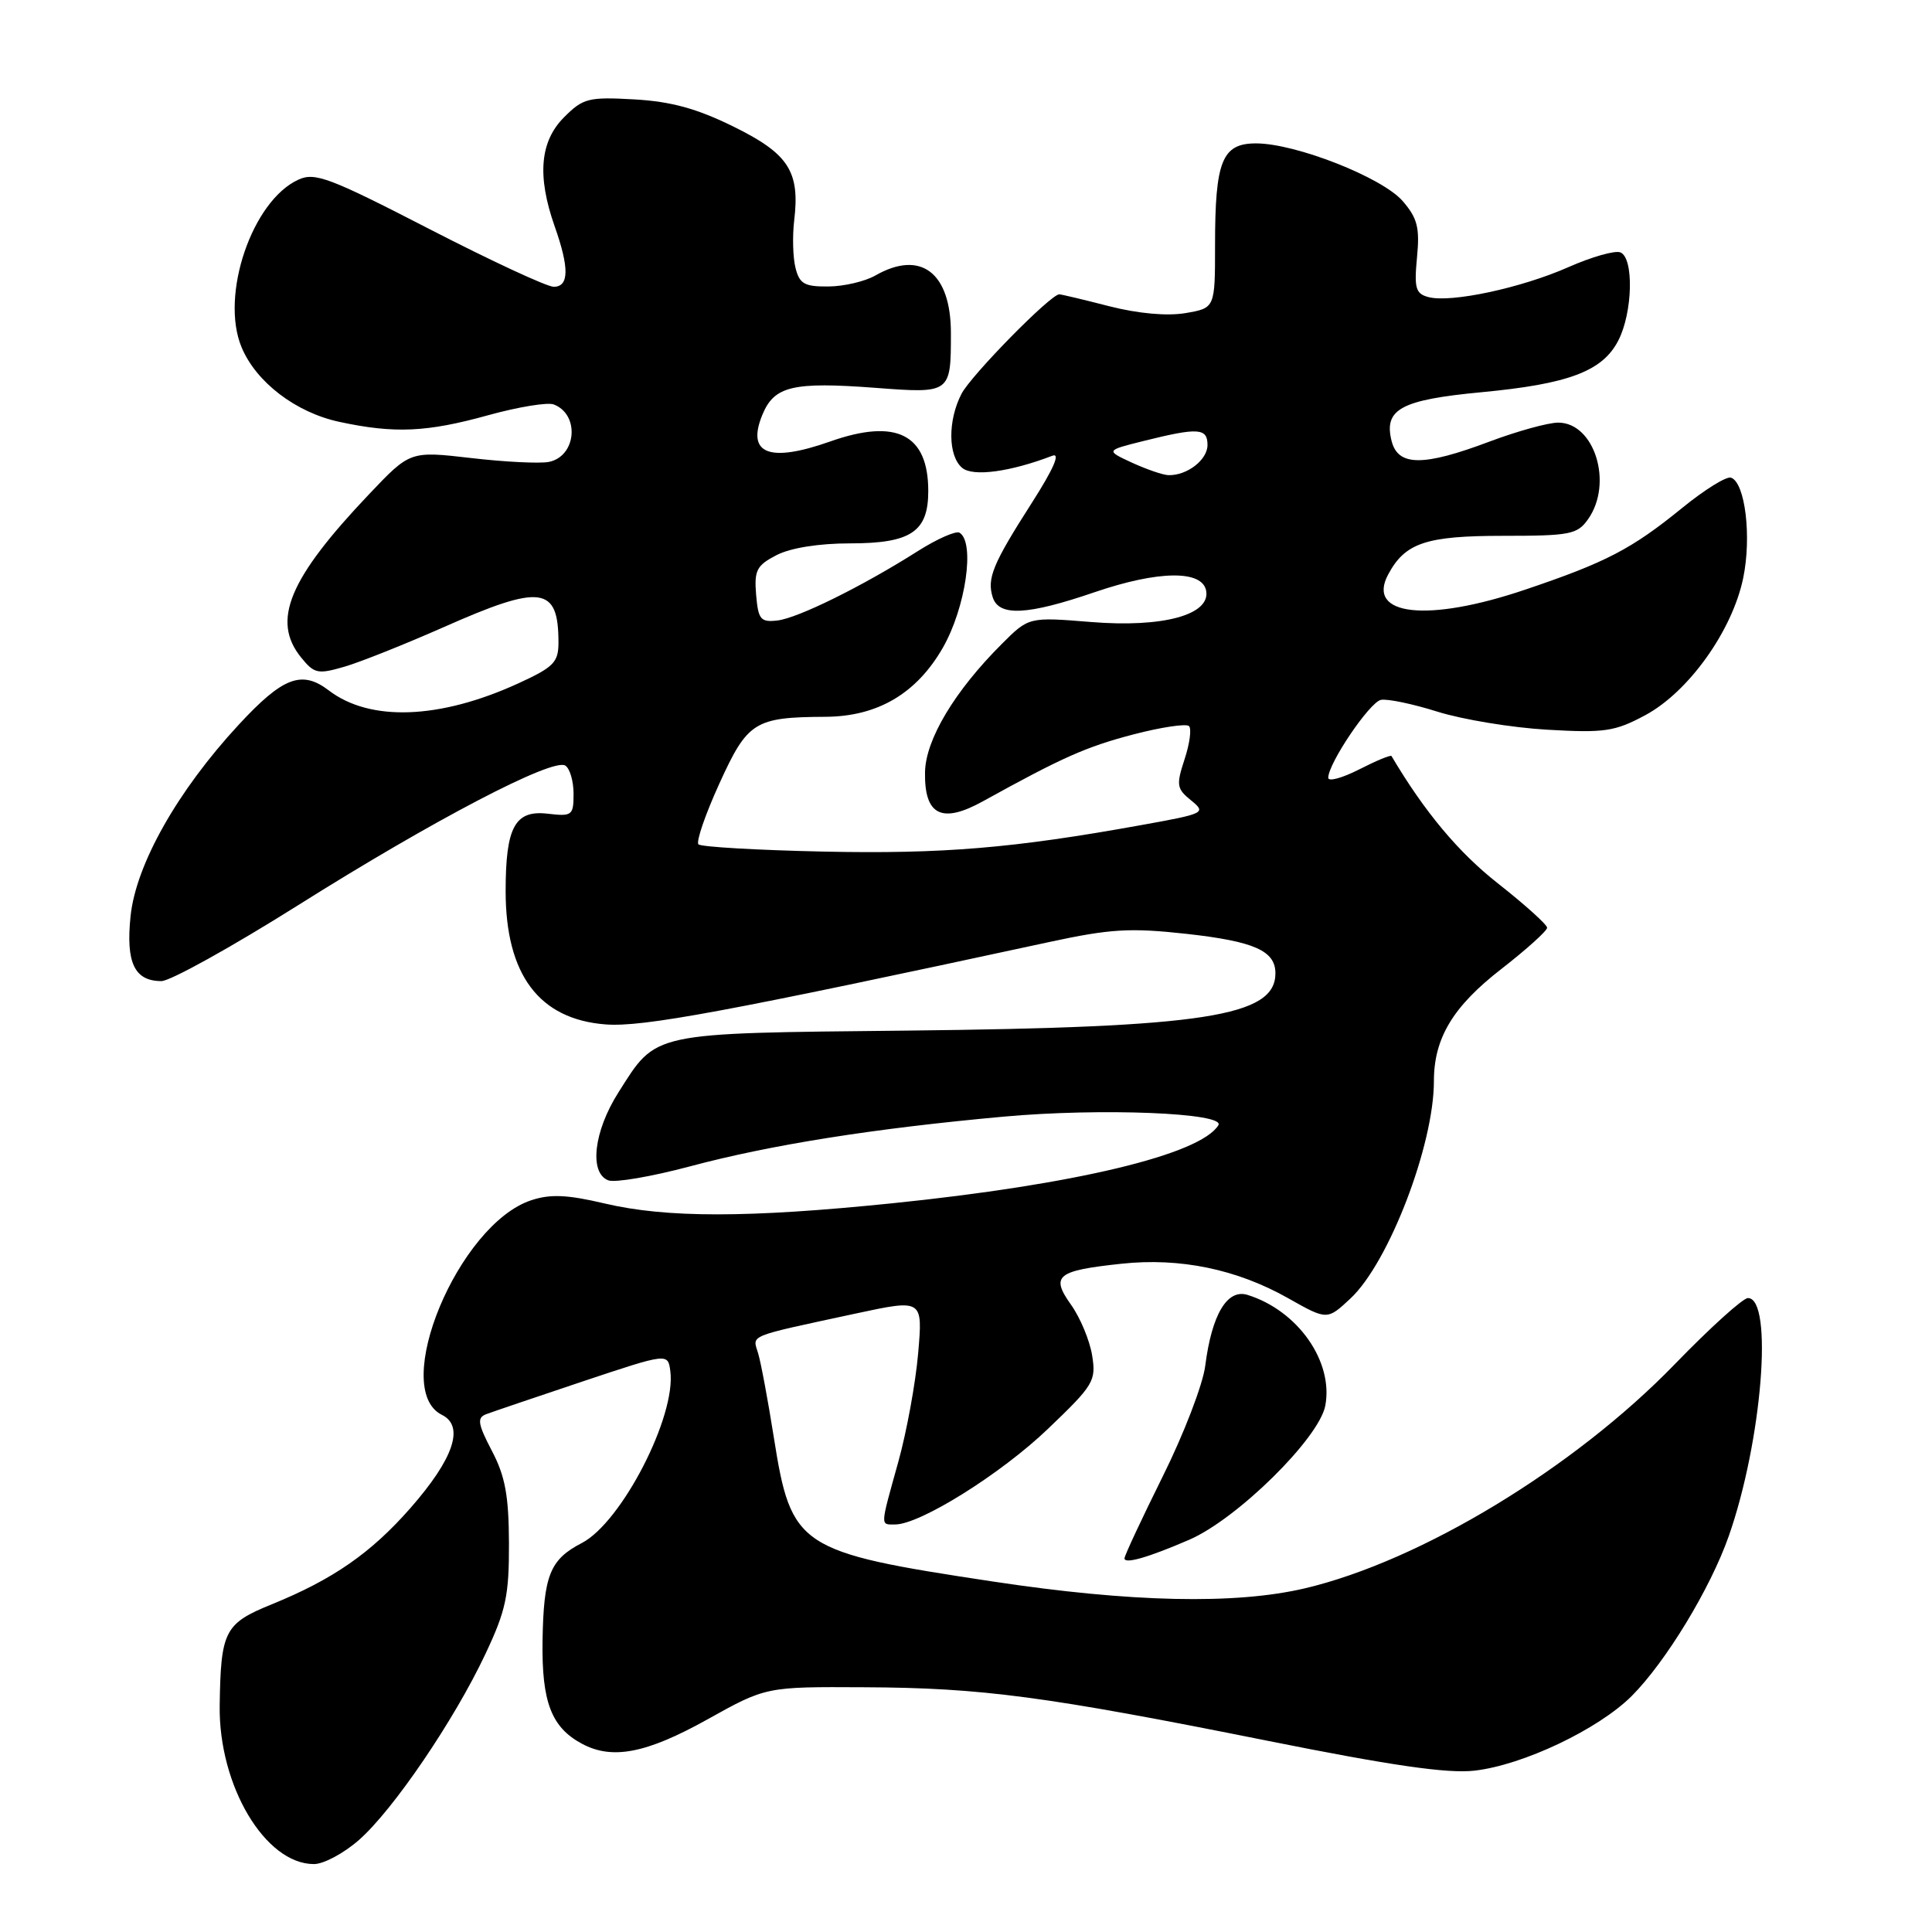 <?xml version="1.0" encoding="UTF-8" standalone="no"?>
<!DOCTYPE svg PUBLIC "-//W3C//DTD SVG 1.1//EN" "http://www.w3.org/Graphics/SVG/1.1/DTD/svg11.dtd" >
<svg xmlns="http://www.w3.org/2000/svg" xmlns:xlink="http://www.w3.org/1999/xlink" version="1.1" viewBox="0 0 256 256">
 <g >
 <path fill="currentColor"
d=" M 47.56 243.81 C 52.10 239.83 60.21 227.90 64.33 219.14 C 67.04 213.40 67.46 211.41 67.44 204.50 C 67.42 198.20 66.94 195.59 65.17 192.23 C 63.32 188.69 63.19 187.87 64.39 187.40 C 65.18 187.10 70.93 185.15 77.17 183.06 C 88.50 179.28 88.50 179.28 88.82 181.67 C 89.62 187.64 82.36 201.73 77.09 204.46 C 72.87 206.64 72.03 208.74 71.89 217.43 C 71.77 225.53 73.06 228.89 77.12 231.06 C 81.13 233.21 85.65 232.33 93.70 227.85 C 101.50 223.50 101.50 223.50 114.50 223.57 C 130.11 223.64 138.50 224.76 168.00 230.67 C 184.41 233.96 191.82 235.03 195.38 234.62 C 201.81 233.89 211.79 229.14 216.21 224.73 C 220.73 220.20 226.63 210.49 229.07 203.54 C 233.48 190.98 235.01 172.00 231.61 172.00 C 230.95 172.00 226.59 175.94 221.93 180.75 C 208.62 194.50 188.27 206.84 172.91 210.46 C 163.70 212.63 149.85 212.33 131.50 209.55 C 105.77 205.66 104.85 205.06 102.54 190.49 C 101.76 185.55 100.82 180.51 100.45 179.30 C 99.71 176.83 98.83 177.19 113.39 174.05 C 122.28 172.14 122.28 172.14 121.66 179.32 C 121.32 183.27 120.13 189.76 119.02 193.74 C 116.60 202.43 116.62 202.00 118.61 202.00 C 121.91 202.00 132.63 195.30 138.85 189.34 C 144.94 183.52 145.26 182.98 144.71 179.58 C 144.39 177.60 143.13 174.59 141.92 172.89 C 139.18 169.04 140.01 168.37 148.61 167.45 C 156.35 166.62 163.89 168.18 170.67 172.01 C 175.86 174.94 175.86 174.94 178.95 172.05 C 184.02 167.31 190.00 151.74 190.00 143.26 C 190.00 137.56 192.52 133.37 198.93 128.40 C 202.27 125.80 205.00 123.34 205.00 122.93 C 205.00 122.52 202.07 119.88 198.50 117.07 C 193.26 112.96 188.76 107.58 184.38 100.18 C 184.28 100.00 182.35 100.80 180.10 101.95 C 177.84 103.10 176.00 103.60 176.00 103.06 C 176.00 101.15 181.47 93.06 182.97 92.74 C 183.81 92.56 187.20 93.27 190.50 94.31 C 193.80 95.34 200.32 96.42 205.00 96.69 C 212.62 97.13 213.97 96.93 218.00 94.77 C 223.74 91.69 229.53 83.59 230.98 76.61 C 232.12 71.12 231.24 63.91 229.36 63.29 C 228.76 63.09 225.85 64.90 222.89 67.31 C 216.20 72.75 212.83 74.51 202.10 78.13 C 189.16 82.51 181.00 81.60 183.94 76.12 C 186.18 71.93 188.95 71.00 199.17 71.00 C 208.08 71.00 209.02 70.81 210.44 68.78 C 213.78 64.02 211.28 56.00 206.47 56.00 C 205.13 56.00 201.06 57.13 197.40 58.50 C 188.57 61.83 185.24 61.80 184.39 58.42 C 183.34 54.22 185.63 52.98 196.31 51.97 C 207.86 50.88 212.34 49.19 214.43 45.13 C 216.35 41.42 216.52 34.14 214.70 33.44 C 213.98 33.16 210.90 34.04 207.84 35.39 C 201.61 38.15 192.28 40.15 189.29 39.37 C 187.58 38.92 187.37 38.20 187.76 34.11 C 188.14 30.17 187.82 28.90 185.86 26.64 C 183.15 23.51 171.68 19.00 166.43 19.00 C 161.93 19.00 161.00 21.32 161.00 32.48 C 161.00 40.82 161.00 40.82 157.07 41.49 C 154.63 41.90 150.80 41.55 146.99 40.58 C 143.61 39.71 140.62 39.00 140.36 39.00 C 139.21 39.00 128.68 49.72 127.40 52.19 C 125.57 55.73 125.61 60.43 127.50 62.00 C 128.93 63.19 133.86 62.53 139.44 60.39 C 140.55 59.96 139.61 62.11 136.73 66.62 C 131.55 74.71 130.75 76.64 131.54 79.14 C 132.36 81.71 136.11 81.53 145.07 78.46 C 153.48 75.59 159.30 75.51 159.82 78.27 C 160.42 81.47 154.09 83.19 144.58 82.42 C 136.32 81.75 136.32 81.75 132.74 85.33 C 126.49 91.57 122.65 97.99 122.57 102.31 C 122.47 108.04 124.79 109.20 130.27 106.16 C 140.78 100.35 143.92 98.95 150.20 97.31 C 153.88 96.35 157.19 95.86 157.55 96.21 C 157.91 96.57 157.64 98.55 156.96 100.61 C 155.84 104.03 155.91 104.51 157.83 106.06 C 159.86 107.71 159.66 107.81 151.21 109.33 C 134.23 112.40 124.89 113.17 109.12 112.84 C 100.34 112.65 92.89 112.22 92.55 111.88 C 92.21 111.54 93.46 107.90 95.34 103.78 C 99.06 95.62 100.00 95.03 109.38 94.98 C 116.28 94.94 121.44 91.91 124.93 85.83 C 127.96 80.54 129.22 71.87 127.15 70.59 C 126.68 70.30 124.20 71.39 121.64 73.01 C 114.25 77.70 105.72 81.91 103.00 82.22 C 100.78 82.47 100.47 82.09 100.19 78.81 C 99.92 75.57 100.26 74.92 102.89 73.56 C 104.74 72.60 108.50 72.00 112.62 72.00 C 120.70 72.00 123.00 70.47 123.00 65.07 C 123.00 57.54 118.78 55.40 110.00 58.50 C 101.90 61.36 98.87 60.15 101.03 54.93 C 102.60 51.15 105.06 50.57 115.99 51.39 C 125.98 52.15 126.00 52.13 126.00 44.14 C 126.00 36.12 122.01 33.07 116.00 36.50 C 114.62 37.29 111.82 37.95 109.77 37.96 C 106.61 37.99 105.94 37.62 105.41 35.50 C 105.06 34.12 104.99 31.31 105.23 29.25 C 106.02 22.73 104.51 20.38 97.22 16.79 C 92.34 14.38 88.93 13.45 84.05 13.17 C 77.97 12.83 77.26 13.01 74.74 15.54 C 71.54 18.74 71.15 23.33 73.50 30.00 C 75.45 35.52 75.41 38.00 73.37 38.00 C 72.47 38.00 65.05 34.55 56.88 30.34 C 43.70 23.55 41.73 22.80 39.55 23.80 C 33.41 26.59 29.15 39.11 32.00 45.99 C 33.92 50.63 39.19 54.66 44.97 55.90 C 52.28 57.47 56.55 57.28 64.72 55.01 C 68.66 53.92 72.56 53.28 73.37 53.59 C 76.87 54.93 76.38 60.50 72.70 61.21 C 71.47 61.44 66.84 61.21 62.41 60.69 C 54.34 59.76 54.34 59.76 48.92 65.47 C 38.26 76.69 35.95 82.25 39.90 87.12 C 41.64 89.27 42.11 89.37 45.65 88.34 C 47.77 87.72 53.67 85.36 58.77 83.11 C 71.73 77.36 74.00 77.66 74.00 85.14 C 74.00 87.76 73.37 88.40 68.68 90.55 C 58.26 95.32 49.02 95.66 43.56 91.48 C 39.99 88.76 37.48 89.71 31.64 96.02 C 23.52 104.79 18.01 114.55 17.30 121.40 C 16.66 127.57 17.82 130.00 21.39 130.00 C 22.56 130.00 30.72 125.47 39.51 119.94 C 57.38 108.69 73.23 100.41 74.90 101.44 C 75.50 101.81 76.00 103.49 76.00 105.17 C 76.00 108.05 75.82 108.20 72.57 107.82 C 68.23 107.31 67.00 109.59 67.00 118.08 C 67.00 129.15 71.43 135.06 80.24 135.74 C 85.17 136.12 96.21 134.07 139.00 124.83 C 147.15 123.07 149.74 122.92 157.22 123.74 C 166.20 124.74 169.00 125.98 169.00 128.97 C 169.00 134.68 159.60 136.14 120.17 136.56 C 85.97 136.92 87.06 136.69 81.94 144.76 C 78.67 149.91 78.04 155.42 80.60 156.40 C 81.47 156.74 86.31 155.91 91.35 154.57 C 102.15 151.68 115.75 149.53 133.00 147.96 C 145.87 146.79 162.45 147.46 161.44 149.10 C 159.04 152.99 142.40 156.97 118.24 159.44 C 99.16 161.39 88.31 161.40 80.09 159.46 C 75.17 158.30 72.92 158.20 70.39 159.04 C 60.73 162.23 51.65 184.05 58.56 187.48 C 61.58 188.97 60.12 193.29 54.38 199.83 C 49.15 205.79 44.14 209.27 36.01 212.58 C 29.75 215.12 29.25 216.10 29.11 226.00 C 28.96 236.61 35.14 247.00 41.60 247.00 C 42.88 247.00 45.56 245.57 47.56 243.81 Z  M 157.57 204.03 C 163.93 201.28 174.80 190.57 175.61 186.25 C 176.71 180.40 171.96 173.65 165.30 171.58 C 162.61 170.75 160.57 174.17 159.70 180.98 C 159.39 183.45 156.85 190.05 154.06 195.65 C 151.28 201.26 149.00 206.13 149.00 206.49 C 149.00 207.28 152.13 206.38 157.57 204.03 Z  M 150.00 61.31 C 146.50 59.69 146.50 59.69 151.50 58.44 C 158.76 56.63 160.00 56.70 160.00 58.96 C 160.00 60.94 157.28 63.03 154.82 62.96 C 154.09 62.94 151.93 62.19 150.00 61.31 Z "/>
</g>
</svg>